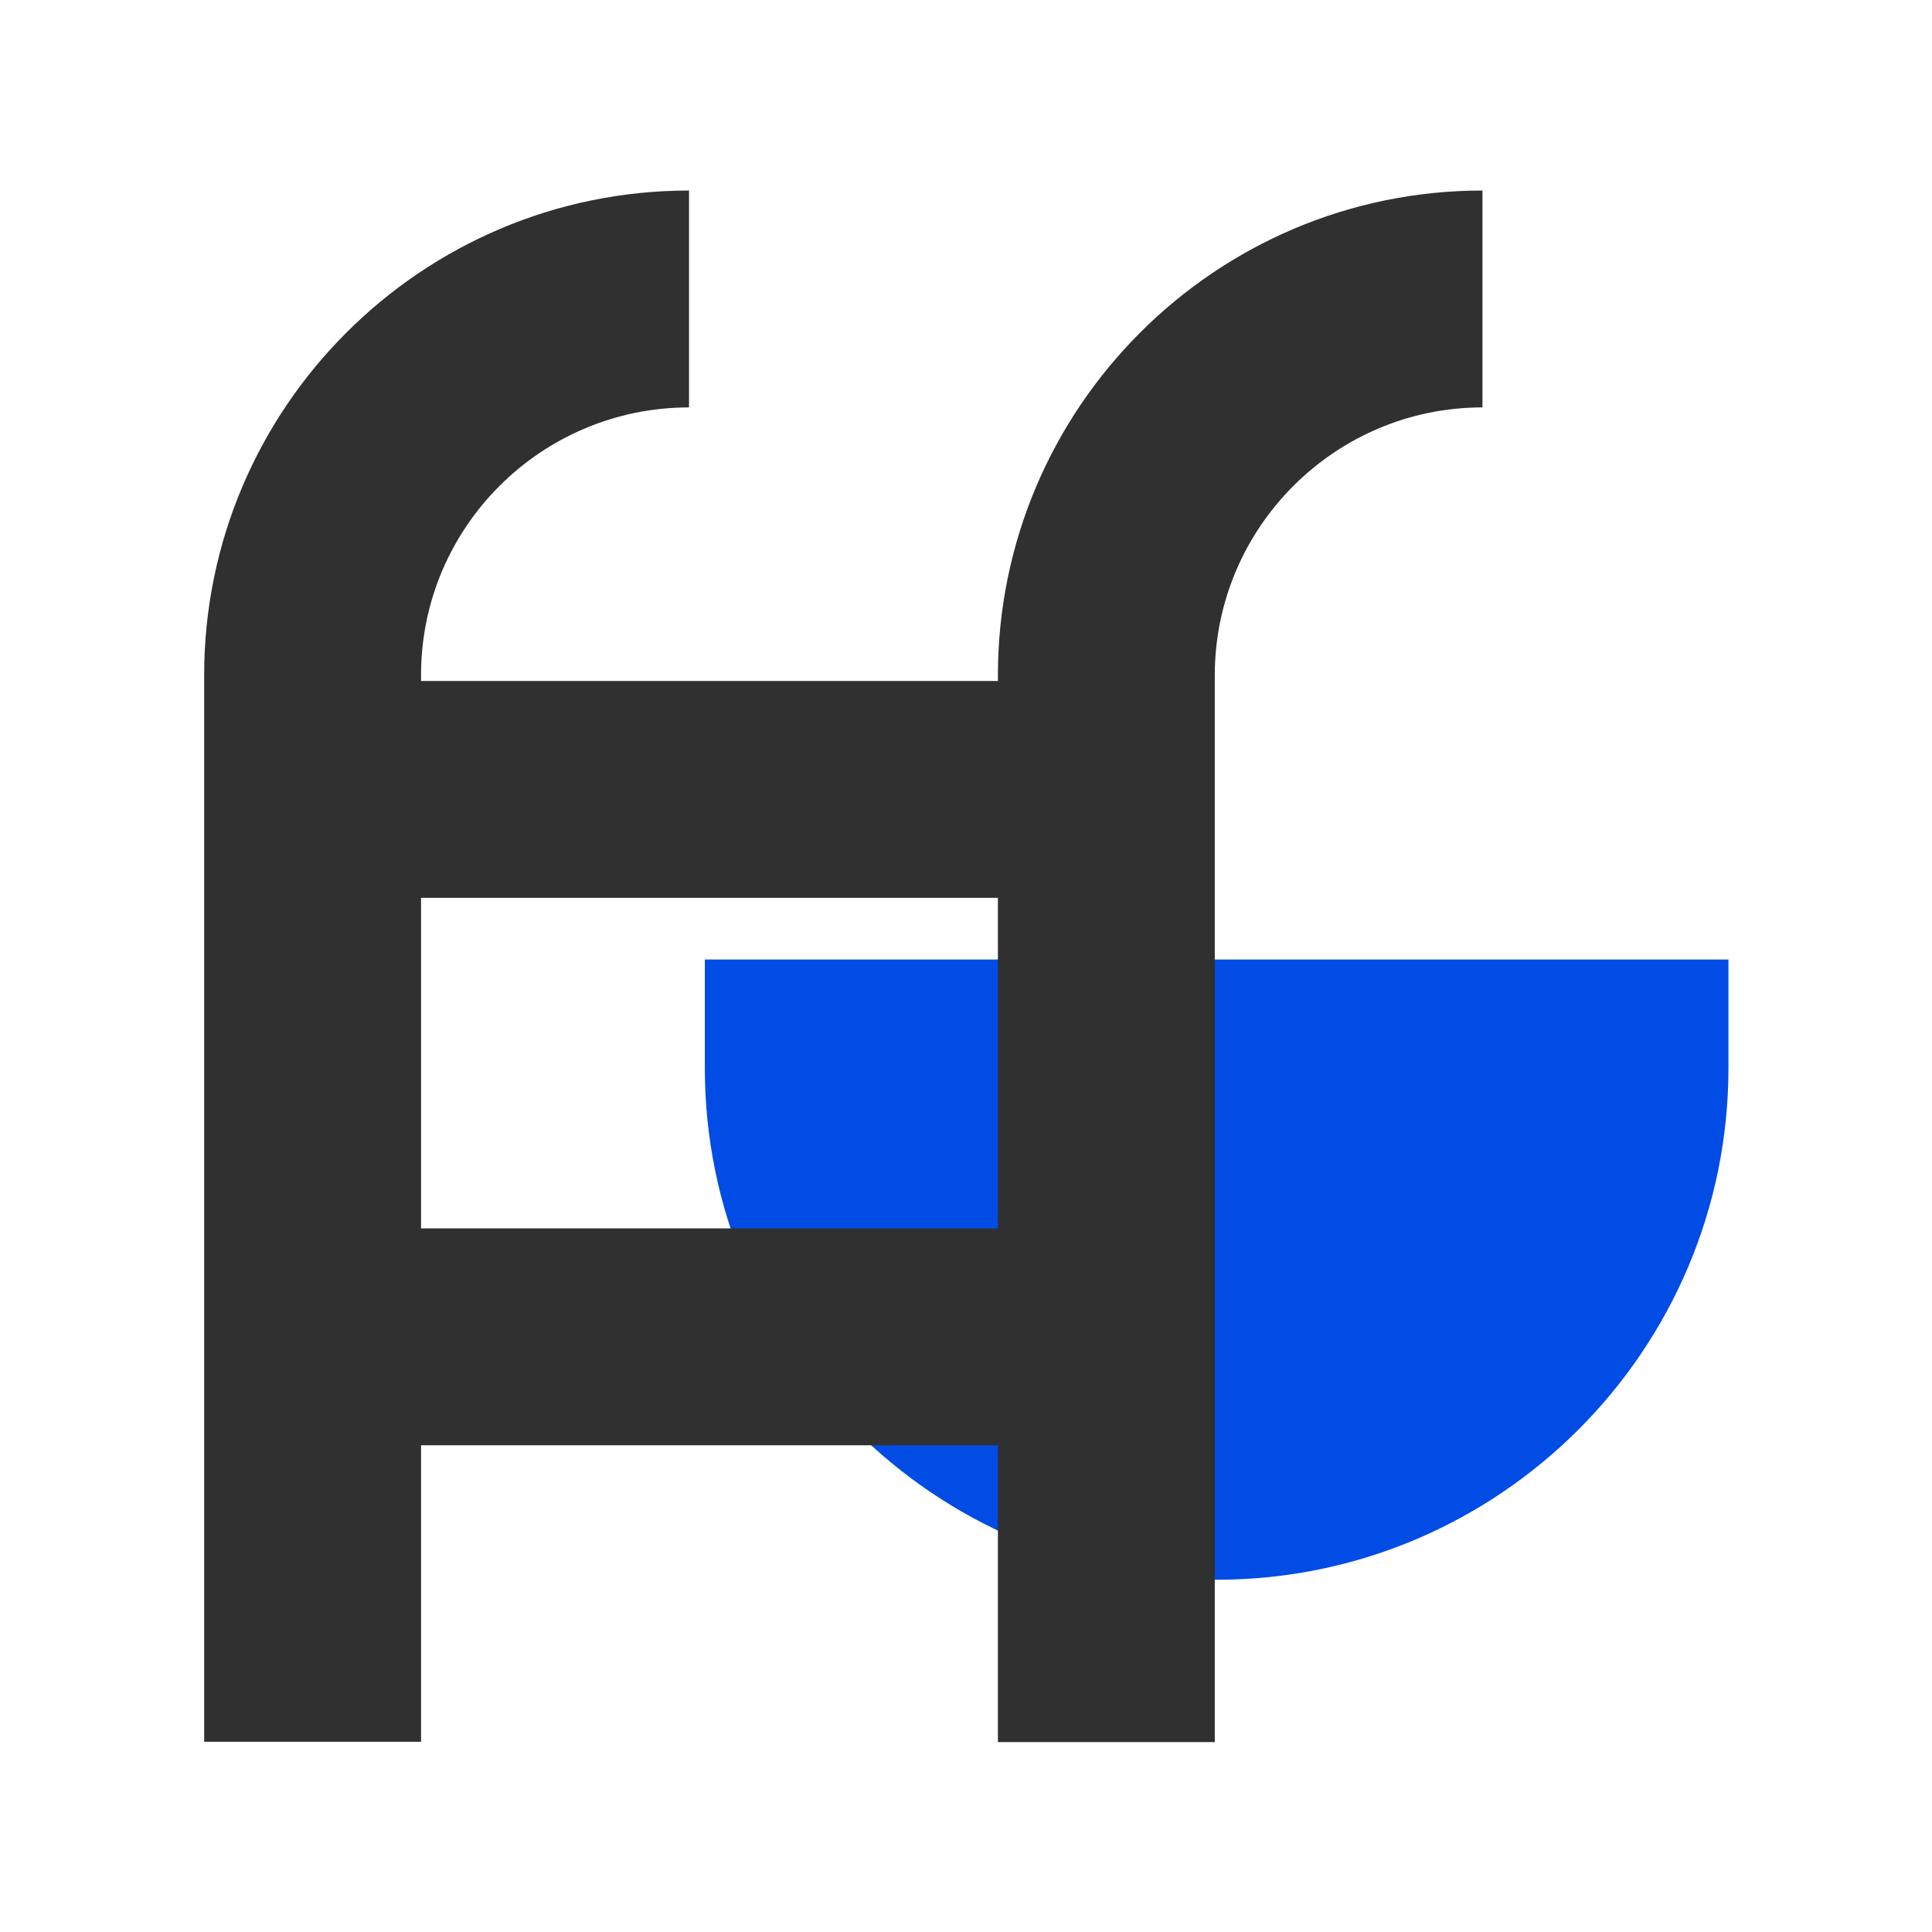 <?xml version="1.0" encoding="utf-8"?>
<!-- Generator: Adobe Illustrator 24.1.0, SVG Export Plug-In . SVG Version: 6.00 Build 0)  -->
<svg version="1.1" id="레이어_1" xmlns="http://www.w3.org/2000/svg" xmlns:xlink="http://www.w3.org/1999/xlink" x="0px"
	 y="0px" viewBox="0 0 62.36 62.36" style="enable-background:new 0 0 62.36 62.36;" xml:space="preserve">
<style type="text/css">
	.st0{fill:#004CE5;}
	.st1{fill:#303030;}
</style>
<g>
	<path class="st0" d="M22.75,30.97v3.5c0,9.11,7.41,16.52,16.52,16.52s16.52-7.41,16.52-16.52v-3.5
		C55.79,30.97,22.75,30.97,22.75,30.97z"/>
	<path class="st1" d="M32.21,21.8v0.18H13.59v-0.19c0-4.77,3.88-8.64,8.65-8.64v-7c-8.63,0-15.65,7.02-15.65,15.64v34.43h7v-9.57
		h18.62v9.58h7V21.8c0-4.77,3.88-8.65,8.64-8.65v-7C39.23,6.15,32.21,13.17,32.21,21.8z M13.59,39.65V28.98h18.62v10.67H13.59z"/>
</g>
</svg>
